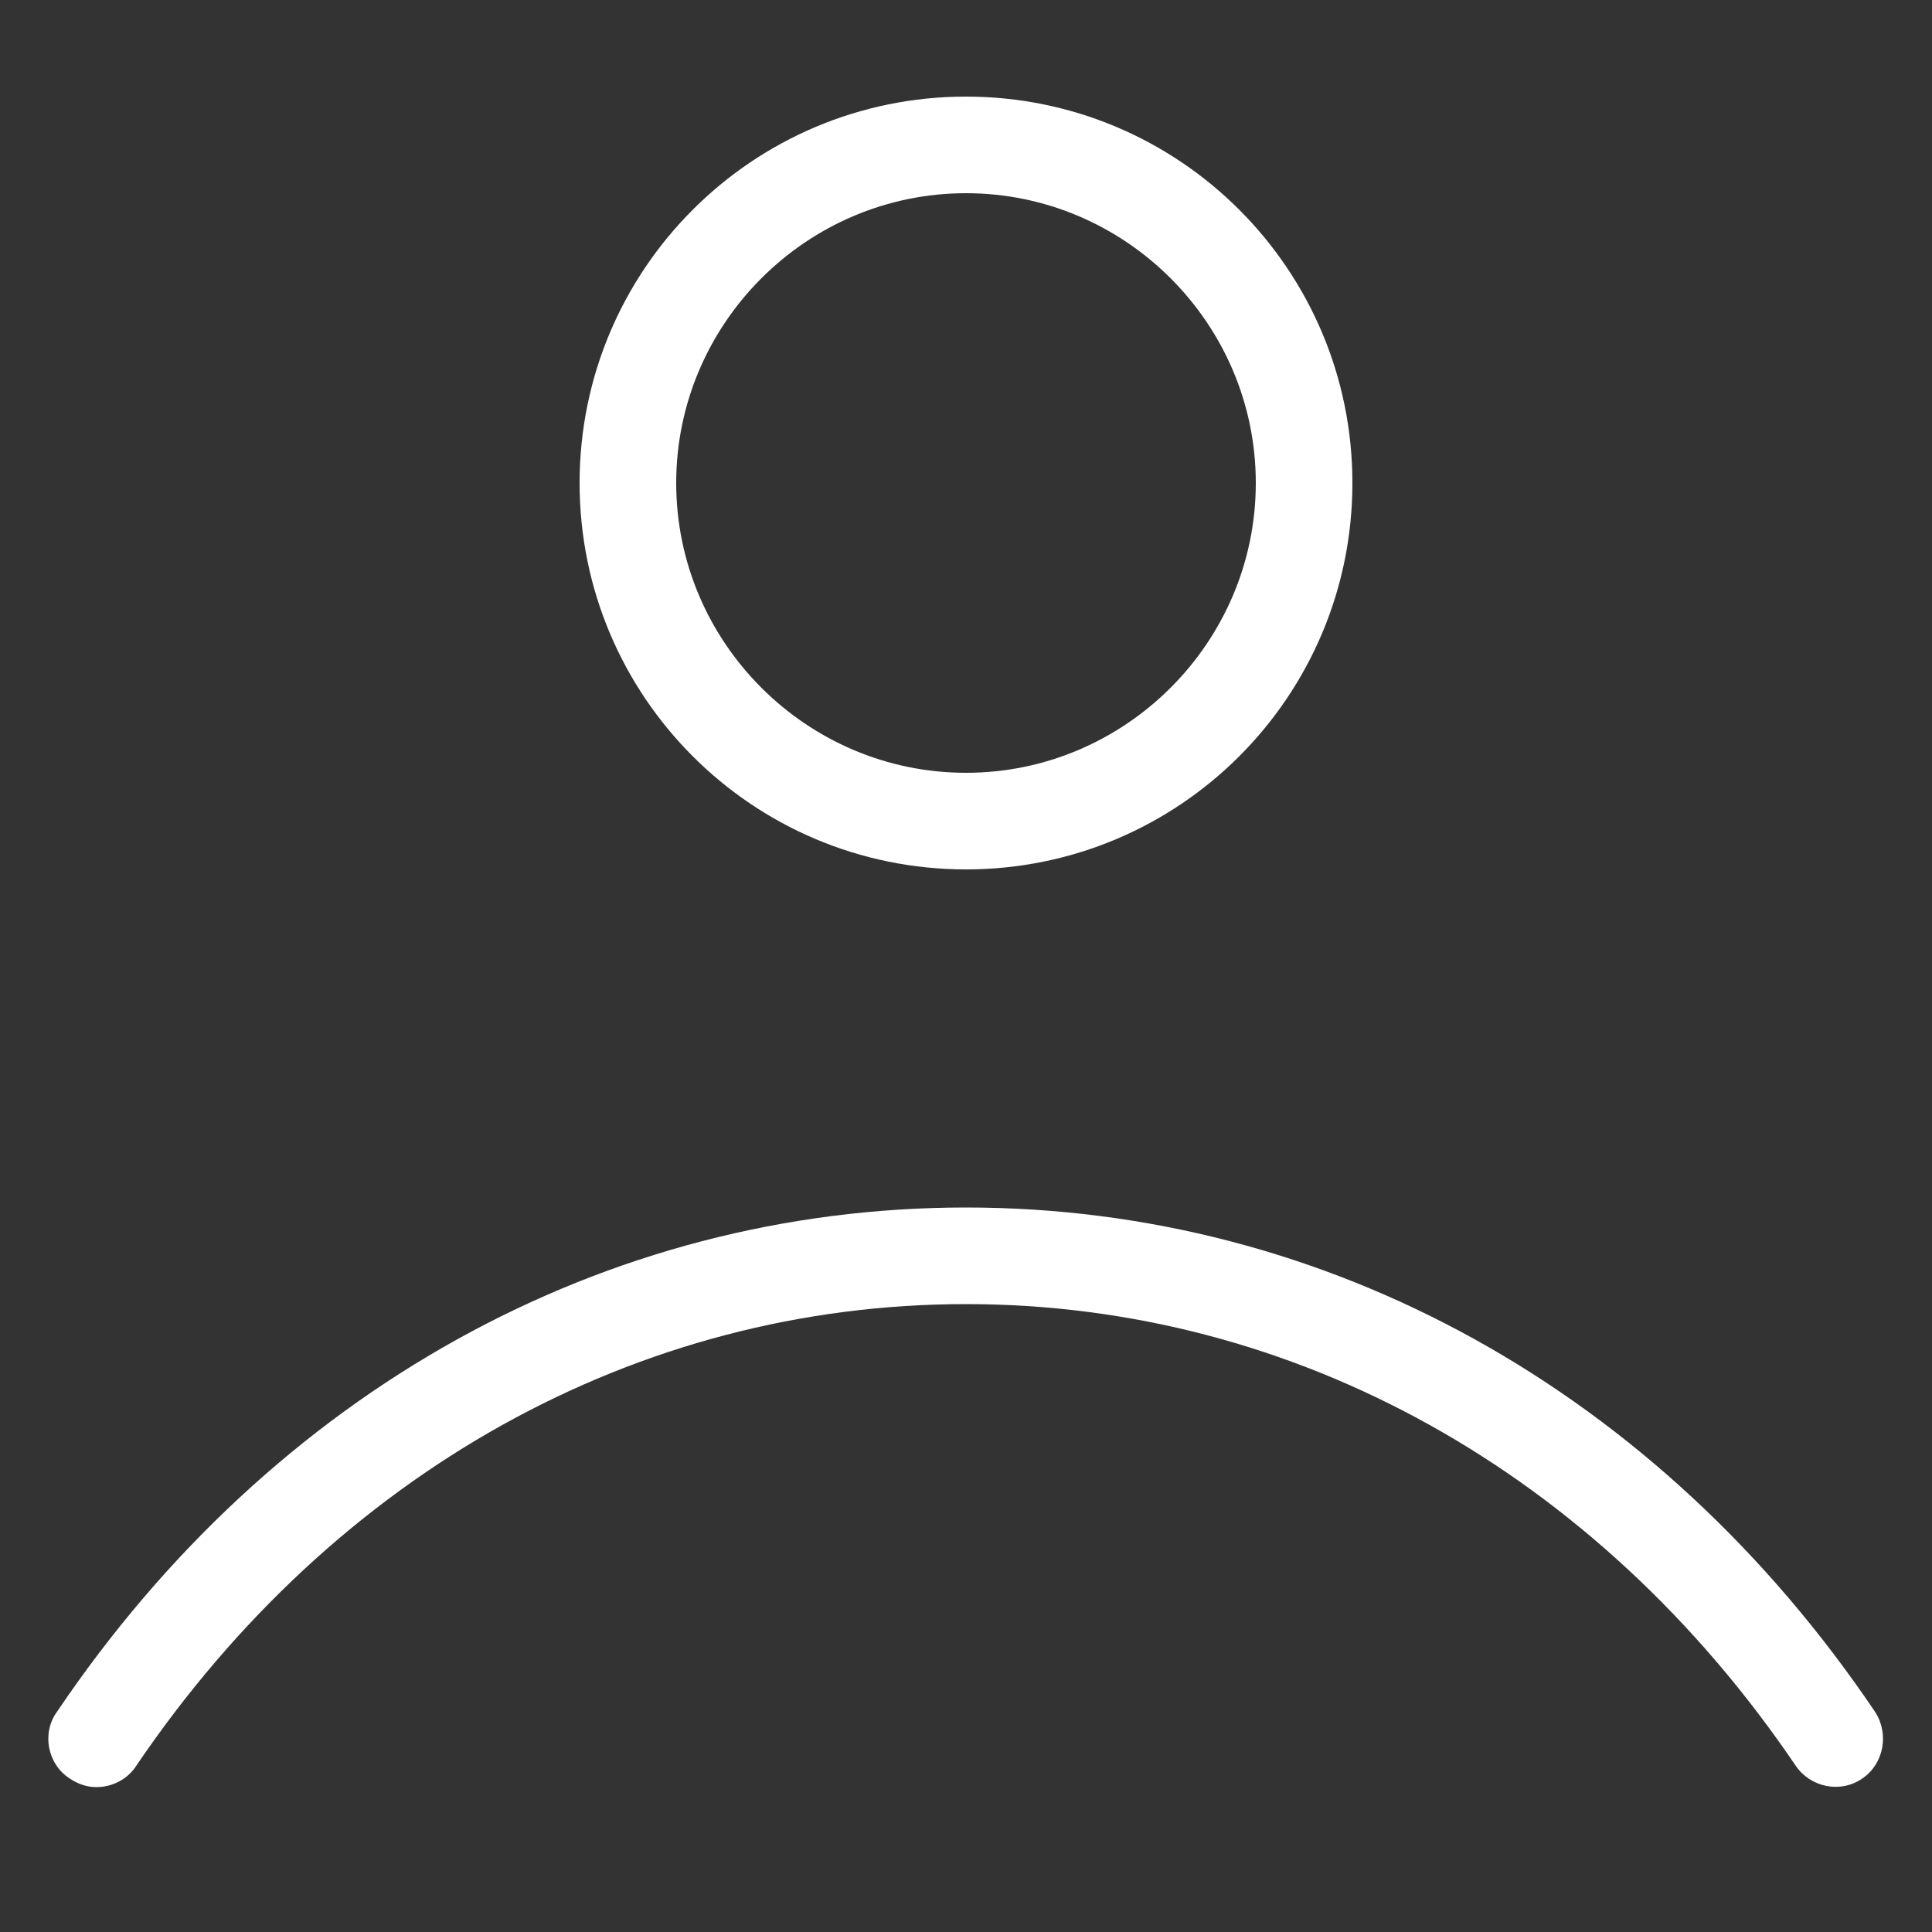 <svg width="10" height="10" viewBox="0 0 10 10" fill="none" xmlns="http://www.w3.org/2000/svg">
<rect x="0" y="0" width="10" height="10" fill="#333333" stroke="none"/>
<path d="M5 4.5C3.895 4.5 3 3.605 3 2.5C3 1.395 3.895 0.5 5 0.5C6.105 0.5 7 1.395 7 2.5C7 3.605 6.105 4.5 5 4.5ZM5 1C4.175 1 3.5 1.675 3.5 2.5C3.5 3.325 4.175 4 5 4C5.825 4 6.5 3.325 6.5 2.5C6.5 1.675 5.825 1 5 1Z" fill="white"/>
<path d="M0.5 9.25C0.45 9.25 0.405 9.235 0.36 9.205C0.245 9.13 0.215 8.97 0.295 8.86C1.415 7.2 3.13 6.25 5 6.25C6.87 6.25 8.585 7.2 9.705 8.86C9.78 8.975 9.75 9.13 9.64 9.205C9.525 9.285 9.37 9.25 9.295 9.14C8.265 7.62 6.7 6.75 5 6.75C3.3 6.75 1.735 7.62 0.705 9.14C0.66 9.21 0.58 9.25 0.5 9.25Z" fill="white"/>
</svg>
